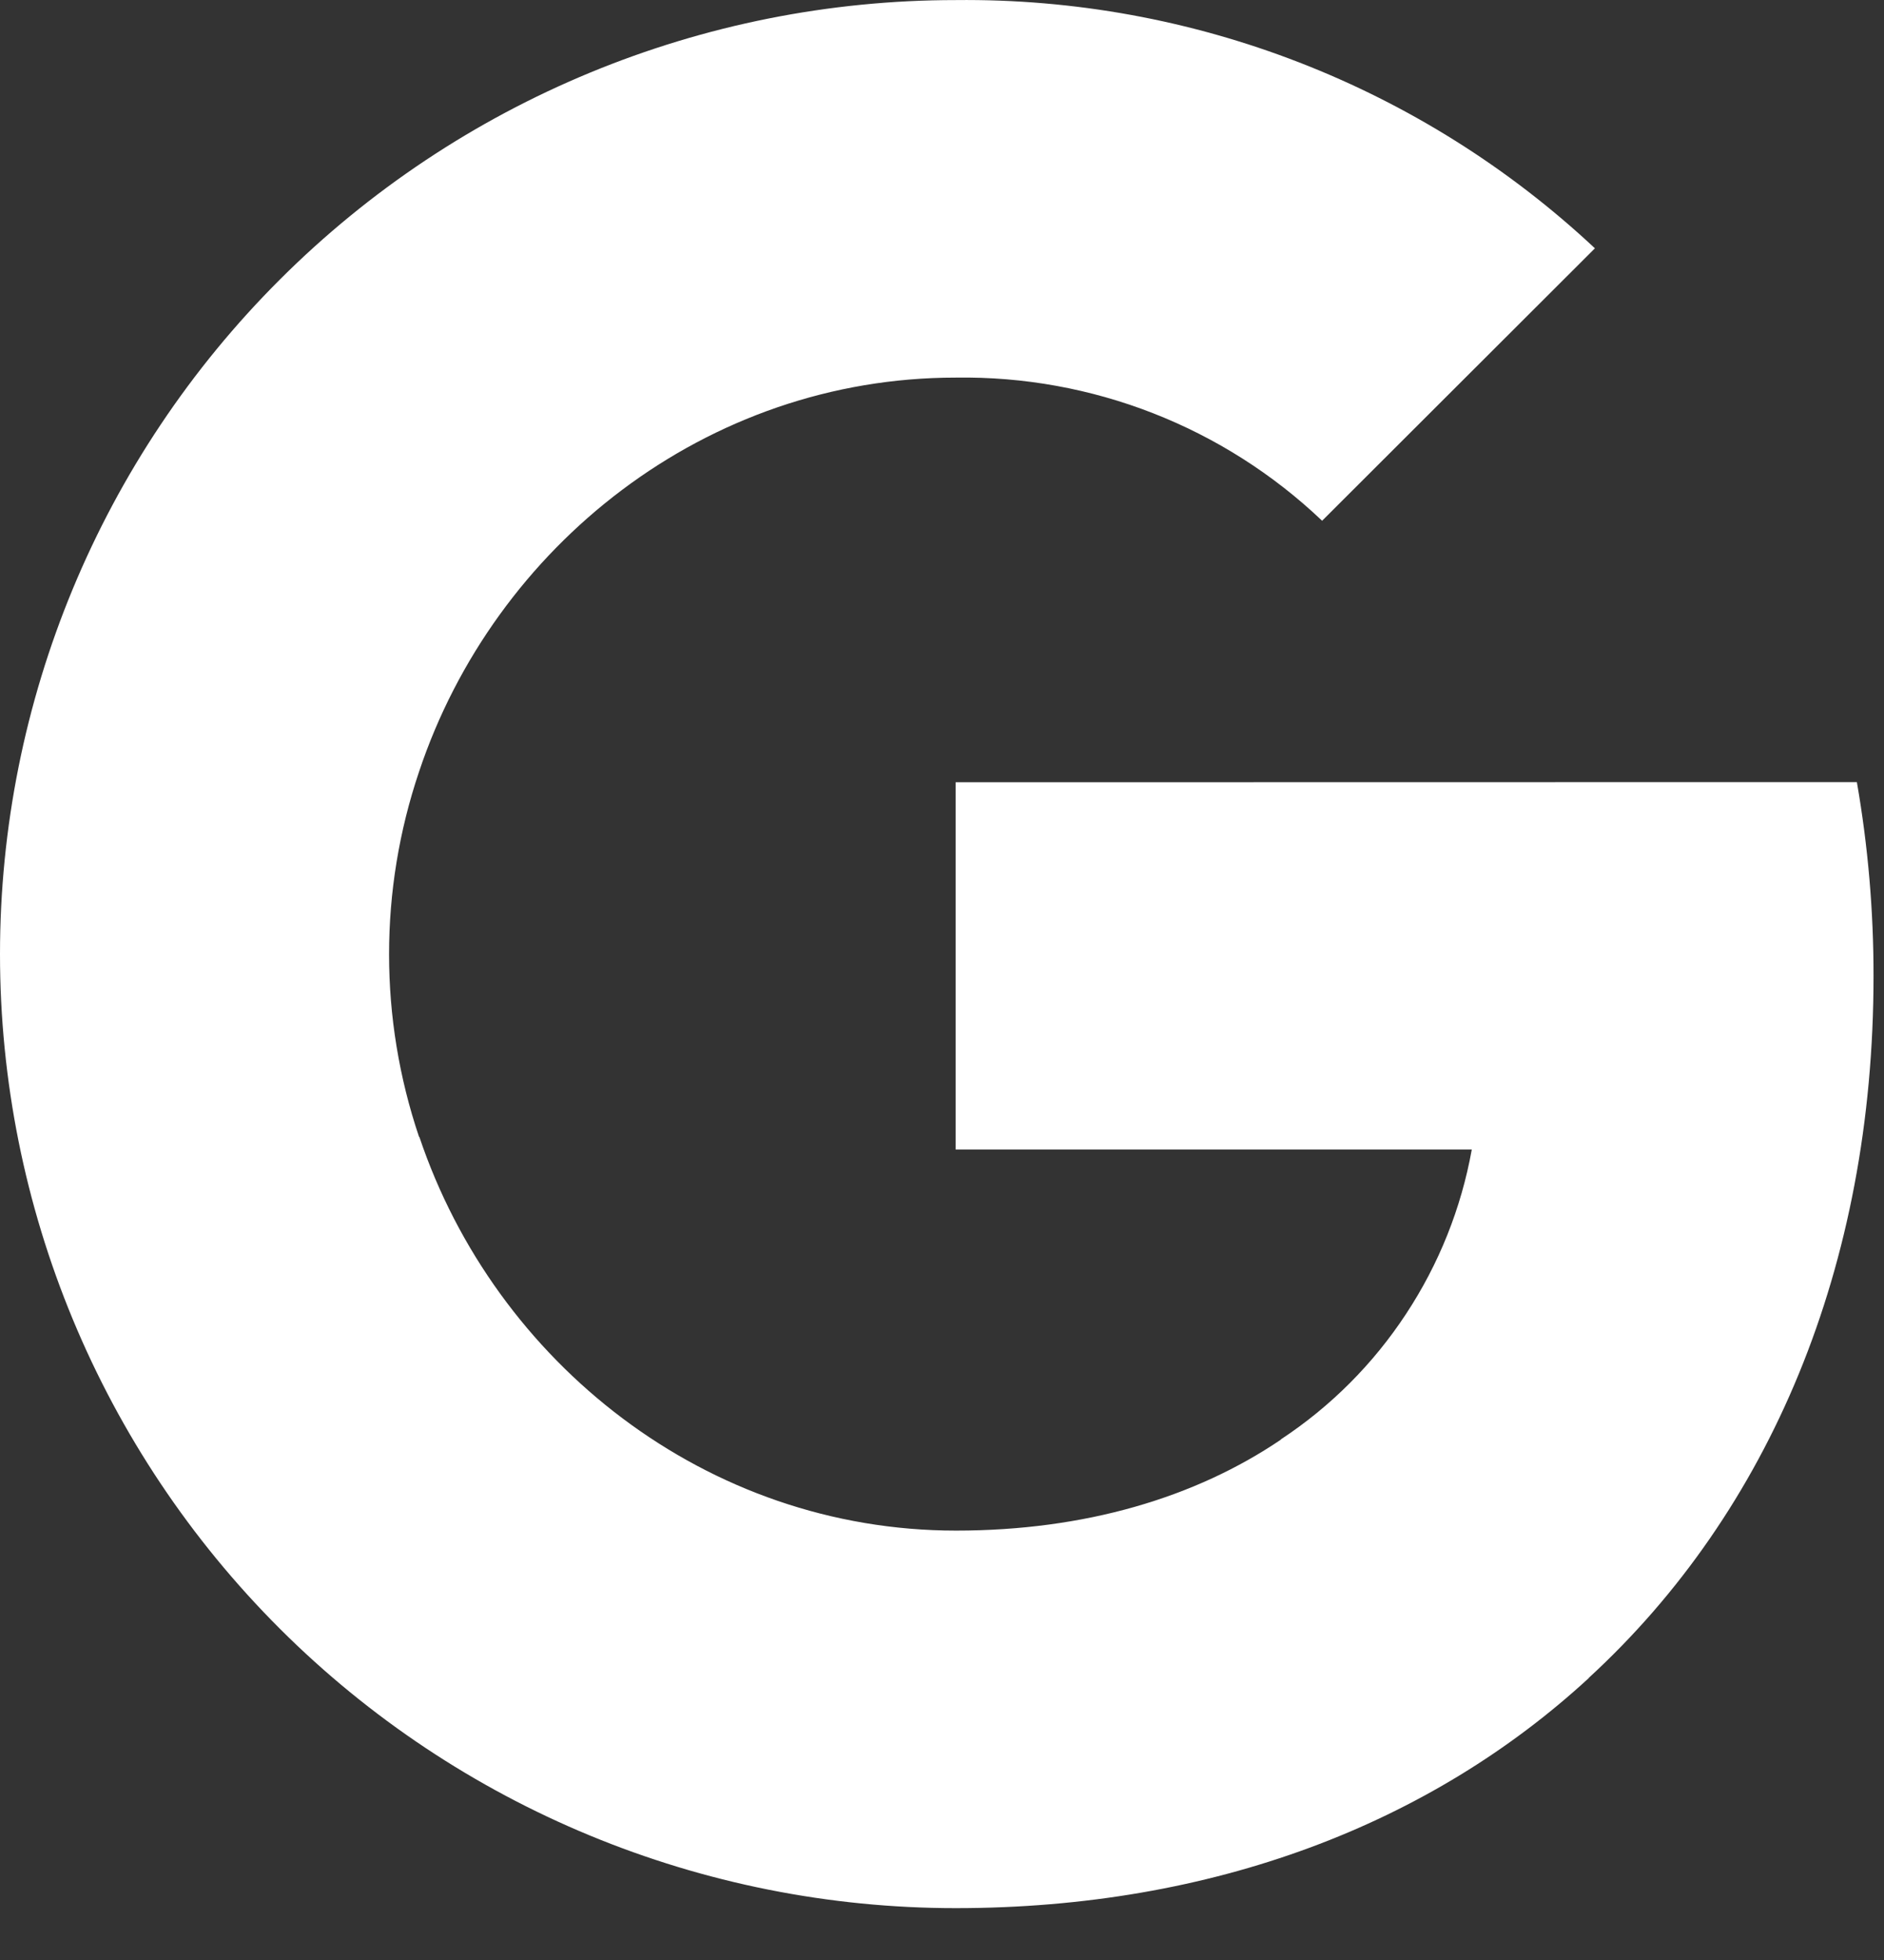 <svg width="25" height="26" viewBox="0 0 25 26" fill="none" xmlns="http://www.w3.org/2000/svg">
<rect x="0" y="0" width="25" height="26" fill="#333333" stroke="none"/>
<path d="M24.64 10.375C24.788 11.225 24.862 12.085 24.861 12.948C24.861 16.798 23.482 20.054 21.082 22.258H21.085C18.986 24.192 16.102 25.312 12.681 25.312C9.318 25.312 6.092 23.979 3.714 21.606C1.336 19.232 0 16.013 0 12.657C0 9.3 1.336 6.081 3.714 3.708C6.092 1.334 9.318 0.001 12.681 0.001C15.829 -0.034 18.868 1.146 21.164 3.294L17.544 6.908C16.235 5.663 14.489 4.981 12.681 5.009C9.373 5.009 6.562 7.237 5.561 10.236C5.03 11.808 5.03 13.51 5.561 15.082H5.565C6.572 18.076 9.377 20.304 12.686 20.304C14.394 20.304 15.862 19.867 17 19.095H16.995C17.657 18.659 18.222 18.093 18.657 17.431C19.093 16.77 19.39 16.028 19.53 15.249H12.681V10.377L24.64 10.375Z" fill="white"/>
</svg>
